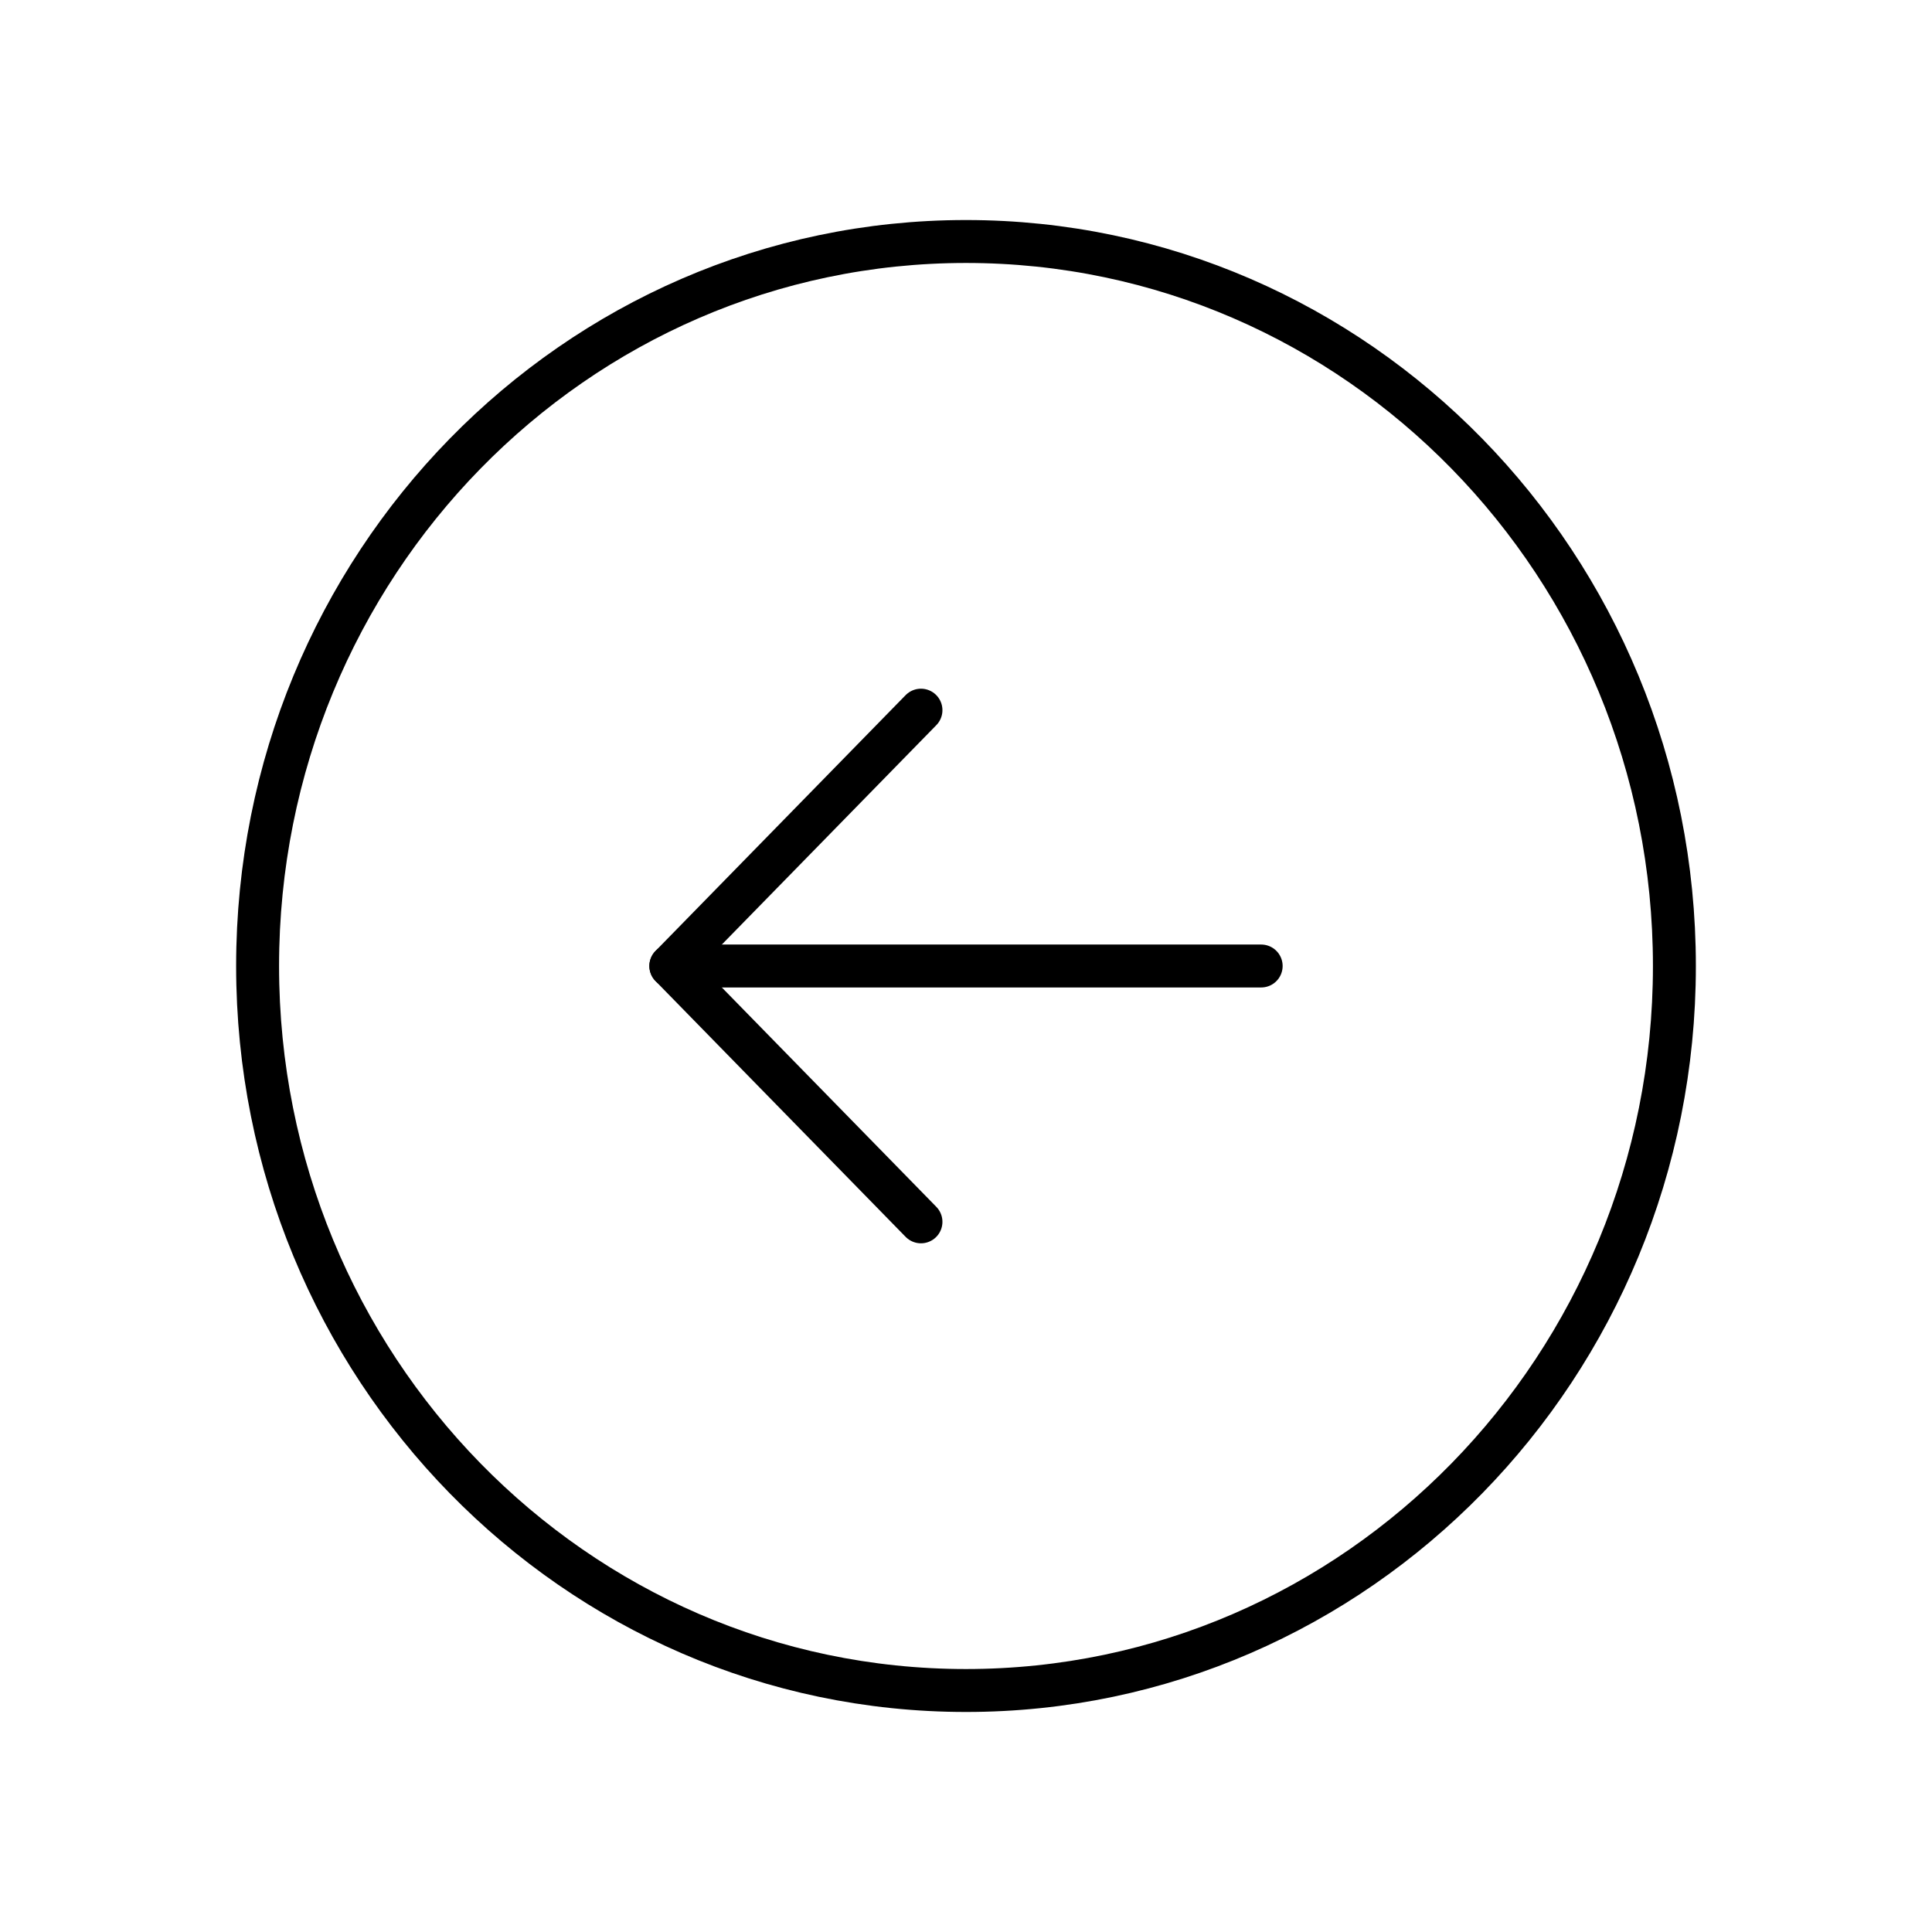 <svg width="45" height="45" fill="none" xmlns="http://www.w3.org/2000/svg"><path d="M22.5 5.625C13.387 5.625 6 13.18 6 22.5s7.387 16.875 16.5 16.875S39 31.82 39 22.5 31.613 5.625 22.5 5.625Z" stroke="#000" stroke-miterlimit="10"/><path d="M21.451 16.541 15.625 22.5l5.826 5.959" stroke="#000" stroke-linecap="round" stroke-linejoin="round"/><path d="M29.375 22.5h-13.75" stroke="#000" stroke-linecap="round" stroke-linejoin="round"/></svg>